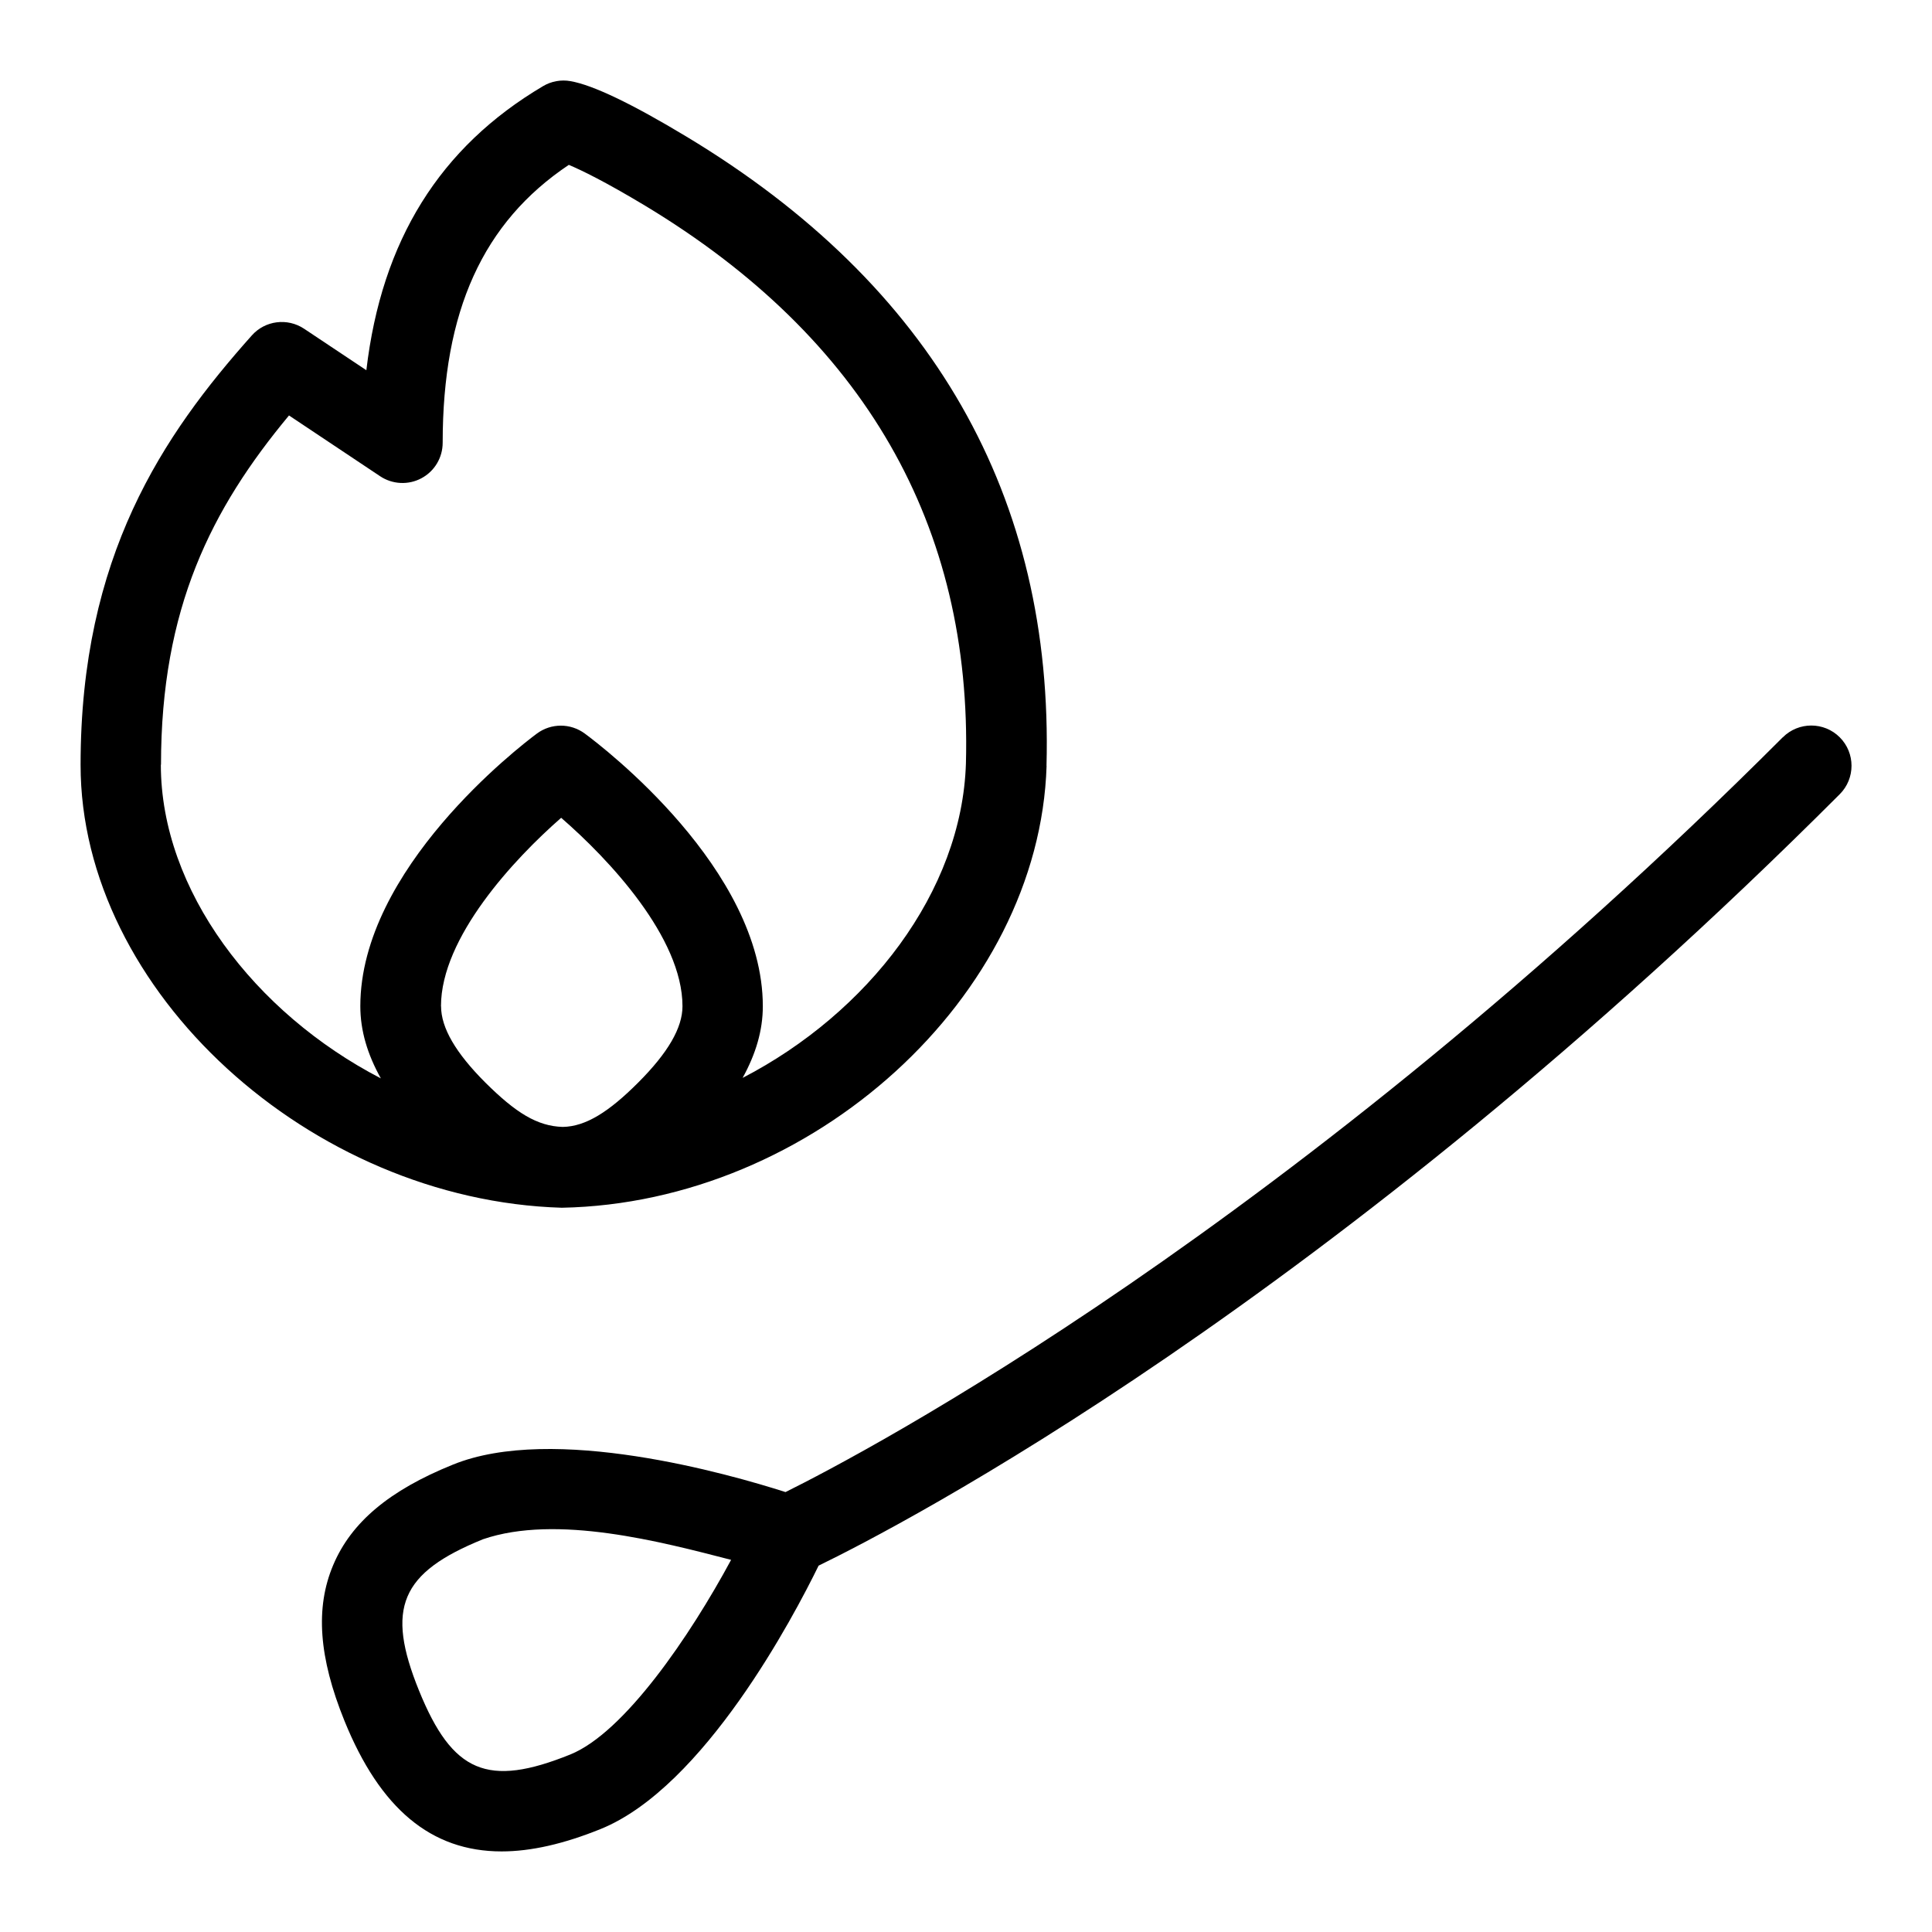 <svg id="Layer_1" viewBox="0 0 24 24" xmlns="http://www.w3.org/2000/svg" data-name="Layer 1"><path d="m13 9.513c.089-3.345-1.416-5.975-4.471-7.815-.68-.41-1.165-.642-1.442-.69-.116-.021-.239.001-.341.062-1.283.759-2.006 1.918-2.195 3.529l-.773-.515c-.207-.138-.485-.103-.65.083-1.105 1.239-2.127 2.743-2.127 5.333-.002 2.813 2.856 5.41 5.978 5.503 3.111-.059 5.933-2.622 6.022-5.49zm-11-.013c0-1.945.625-3.178 1.59-4.339l1.132.755c.153.102.351.112.513.025.163-.087.264-.256.264-.441 0-1.635.5-2.738 1.567-3.452.157.066.448.207.946.506 2.724 1.642 4.065 3.974 3.987 6.93-.05 1.596-1.219 3.1-2.774 3.906.164-.297.251-.59.251-.89 0-1.703-1.985-3.22-2.211-3.387-.178-.132-.42-.131-.596 0-.225.167-2.193 1.684-2.193 3.386 0 .303.088.598.255.897-1.569-.813-2.733-2.338-2.733-3.897zm3.478 3c0-.854.906-1.828 1.493-2.341.592.513 1.507 1.487 1.507 2.341 0 .268-.18.578-.551.949-.363.363-.65.545-.936.55-.319-.009-.585-.177-.961-.55-.371-.371-.551-.682-.551-.949zm16.668-3.341c-6.109 6.109-11.416 8.894-12.388 9.376-.701-.224-2.885-.85-4.134-.34-.789.319-1.261.716-1.485 1.247-.224.53-.18 1.145.14 1.935.442 1.089 1.075 1.622 1.952 1.622.366 0 .775-.094 1.23-.278 1.286-.521 2.4-2.642 2.708-3.272.988-.48 6.353-3.25 12.685-9.583.195-.195.195-.512 0-.707s-.512-.195-.707 0zm-15.062 12.636c-1.026.414-1.464.228-1.879-.794-.416-1.025-.23-1.464.795-1.88.915-.313 2.214.032 3.082.256-.51.946-1.326 2.146-1.998 2.418z"/></svg>